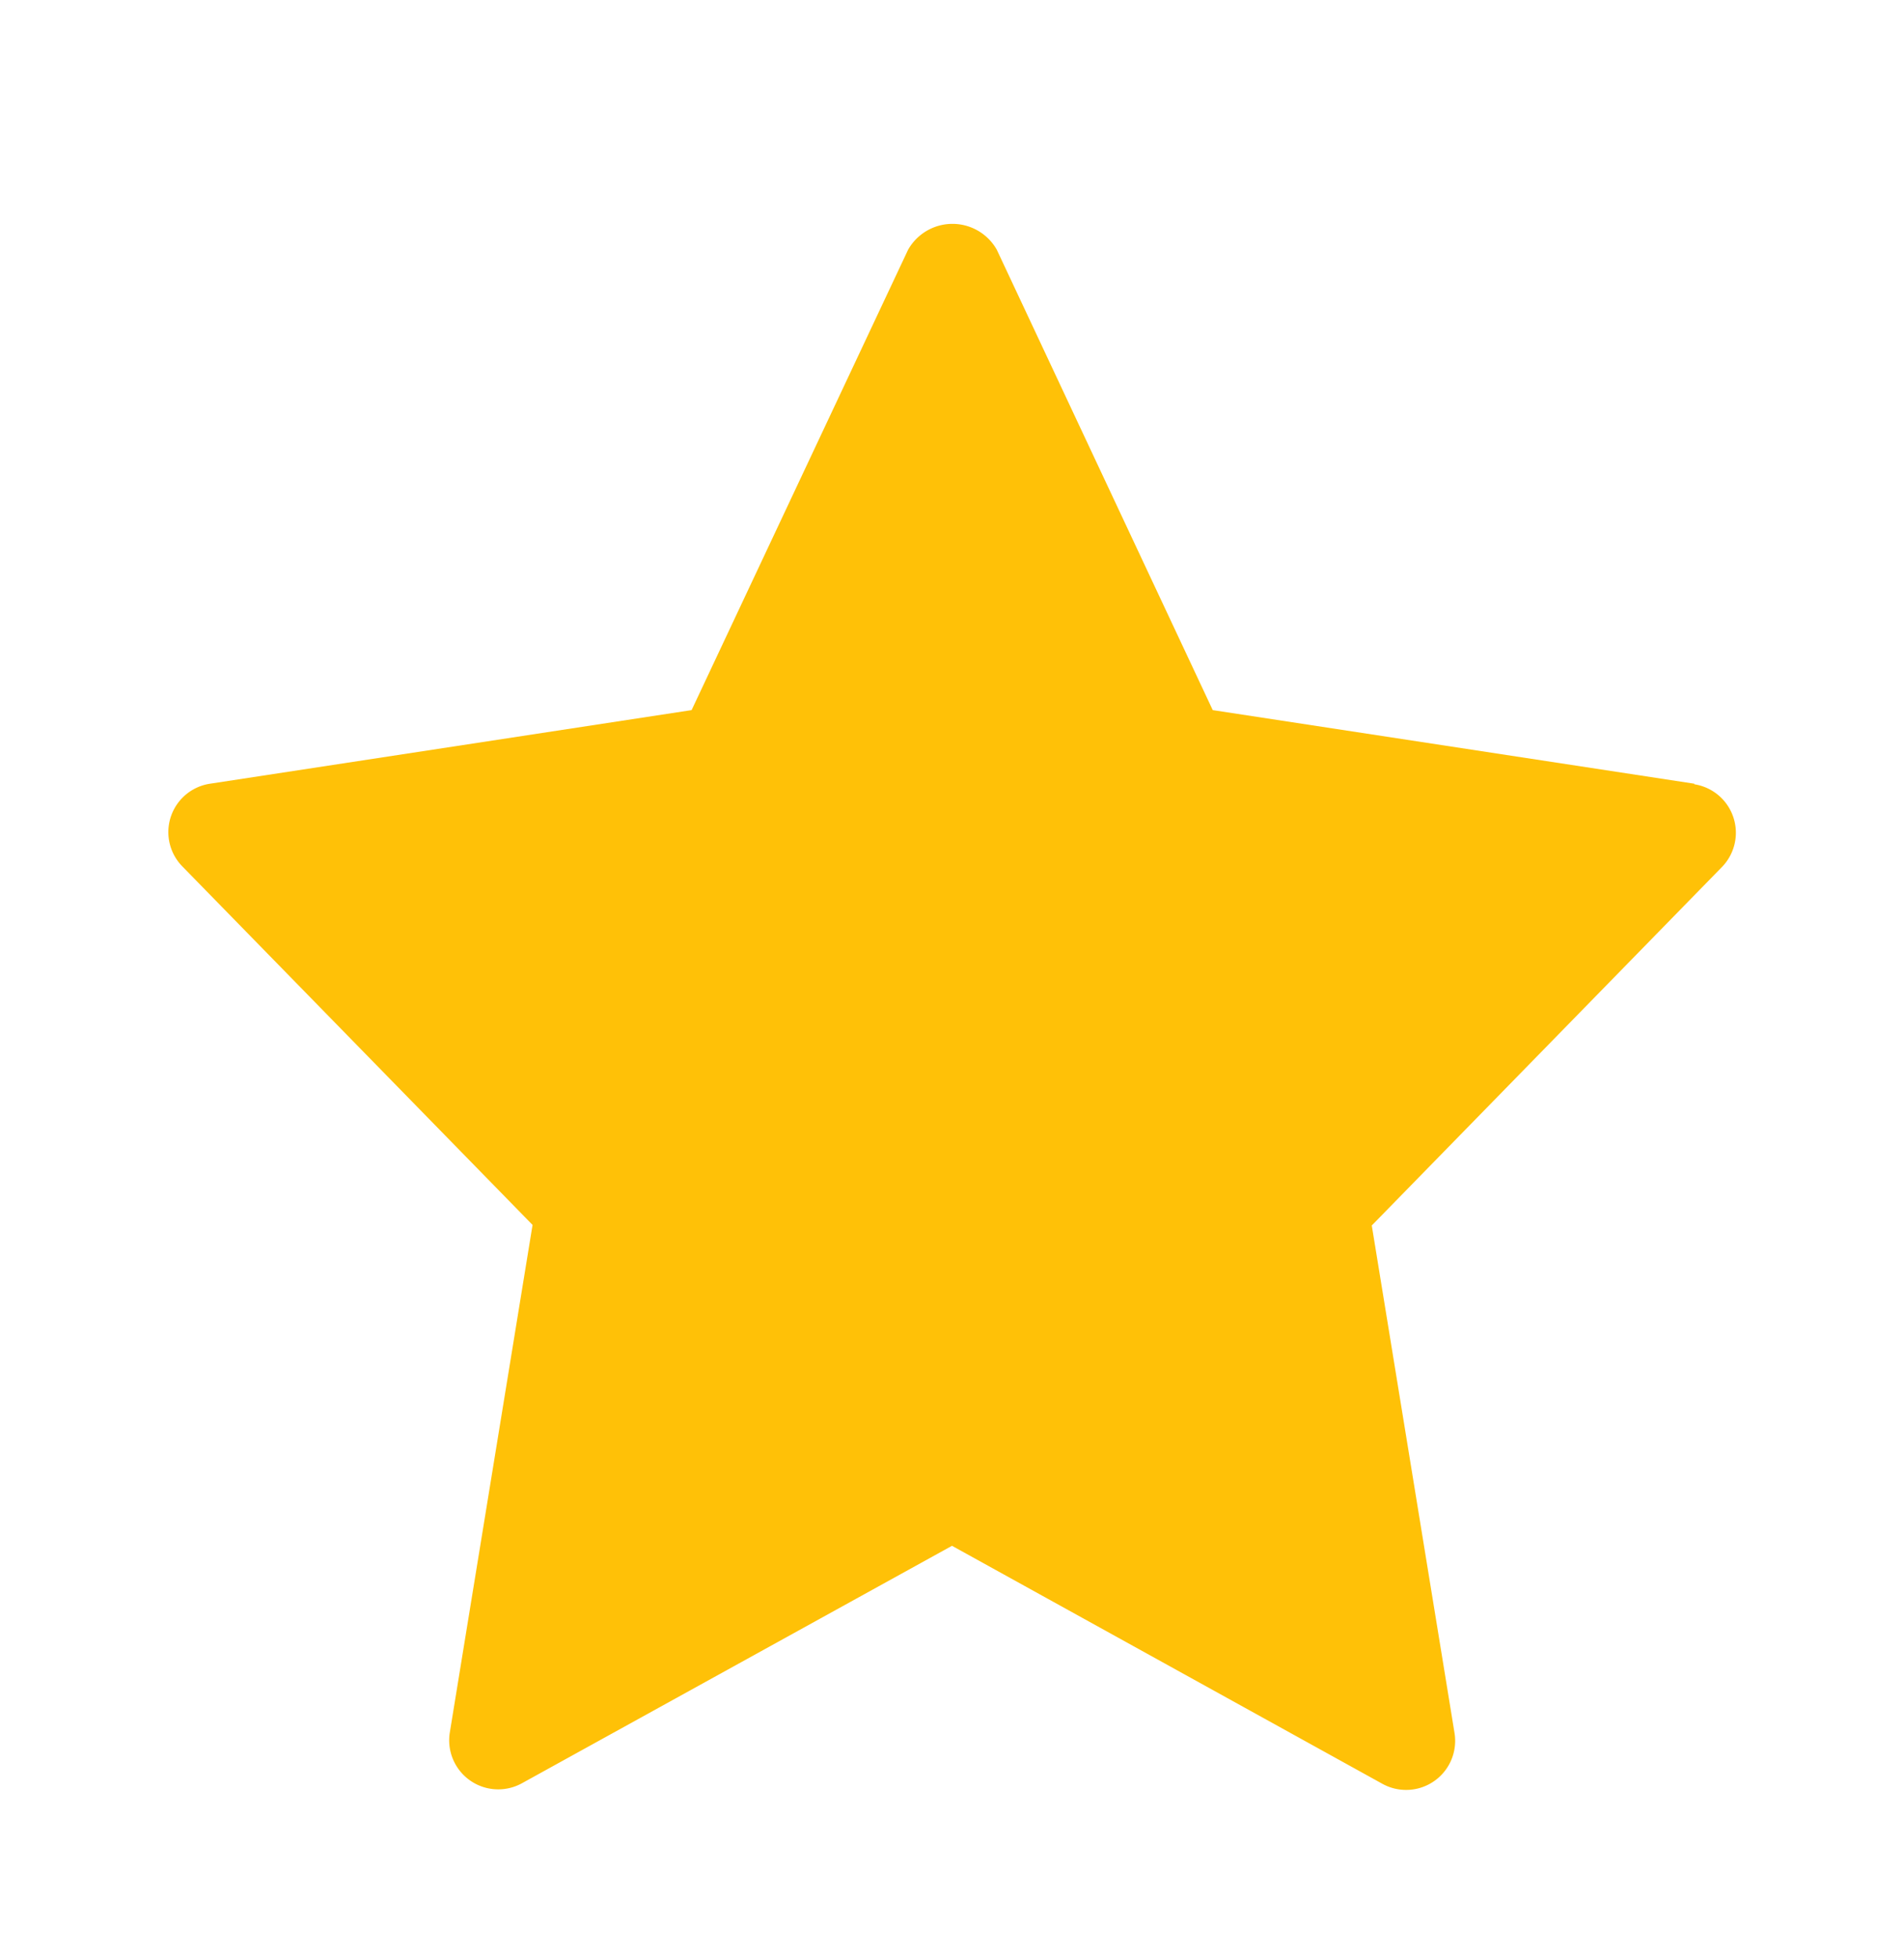 <svg xmlns="http://www.w3.org/2000/svg" xmlns:xlink="http://www.w3.org/1999/xlink" width="17" height="17.479" viewBox="0 0 17 17.479"><defs><style>.a{fill:#ffc107;}.b{filter:url(#a);}</style><filter id="a" x="0" y="0" width="17" height="17.479" filterUnits="userSpaceOnUse"><feOffset dy="2" input="SourceAlpha"/><feGaussianBlur stdDeviation="0.5" result="b"/><feFlood flood-opacity="0.161"/><feComposite operator="in" in2="b"/><feComposite in="SourceGraphic"/></filter></defs><g class="b" transform="matrix(1, 0, 0, 1, 0, 0)"><path class="a" d="M13.628,5.015l-4.3-.657L7.4.249a.455.455,0,0,0-.792,0L4.675,4.358l-4.3.657a.437.437,0,0,0-.247.738l3.127,3.2-.739,4.531a.438.438,0,0,0,.643.453L7,11.817l3.844,2.125a.438.438,0,0,0,.643-.453l-.739-4.531,3.127-3.2a.438.438,0,0,0-.247-.738Z" transform="translate(1.5 -0.02)"/></g></svg>